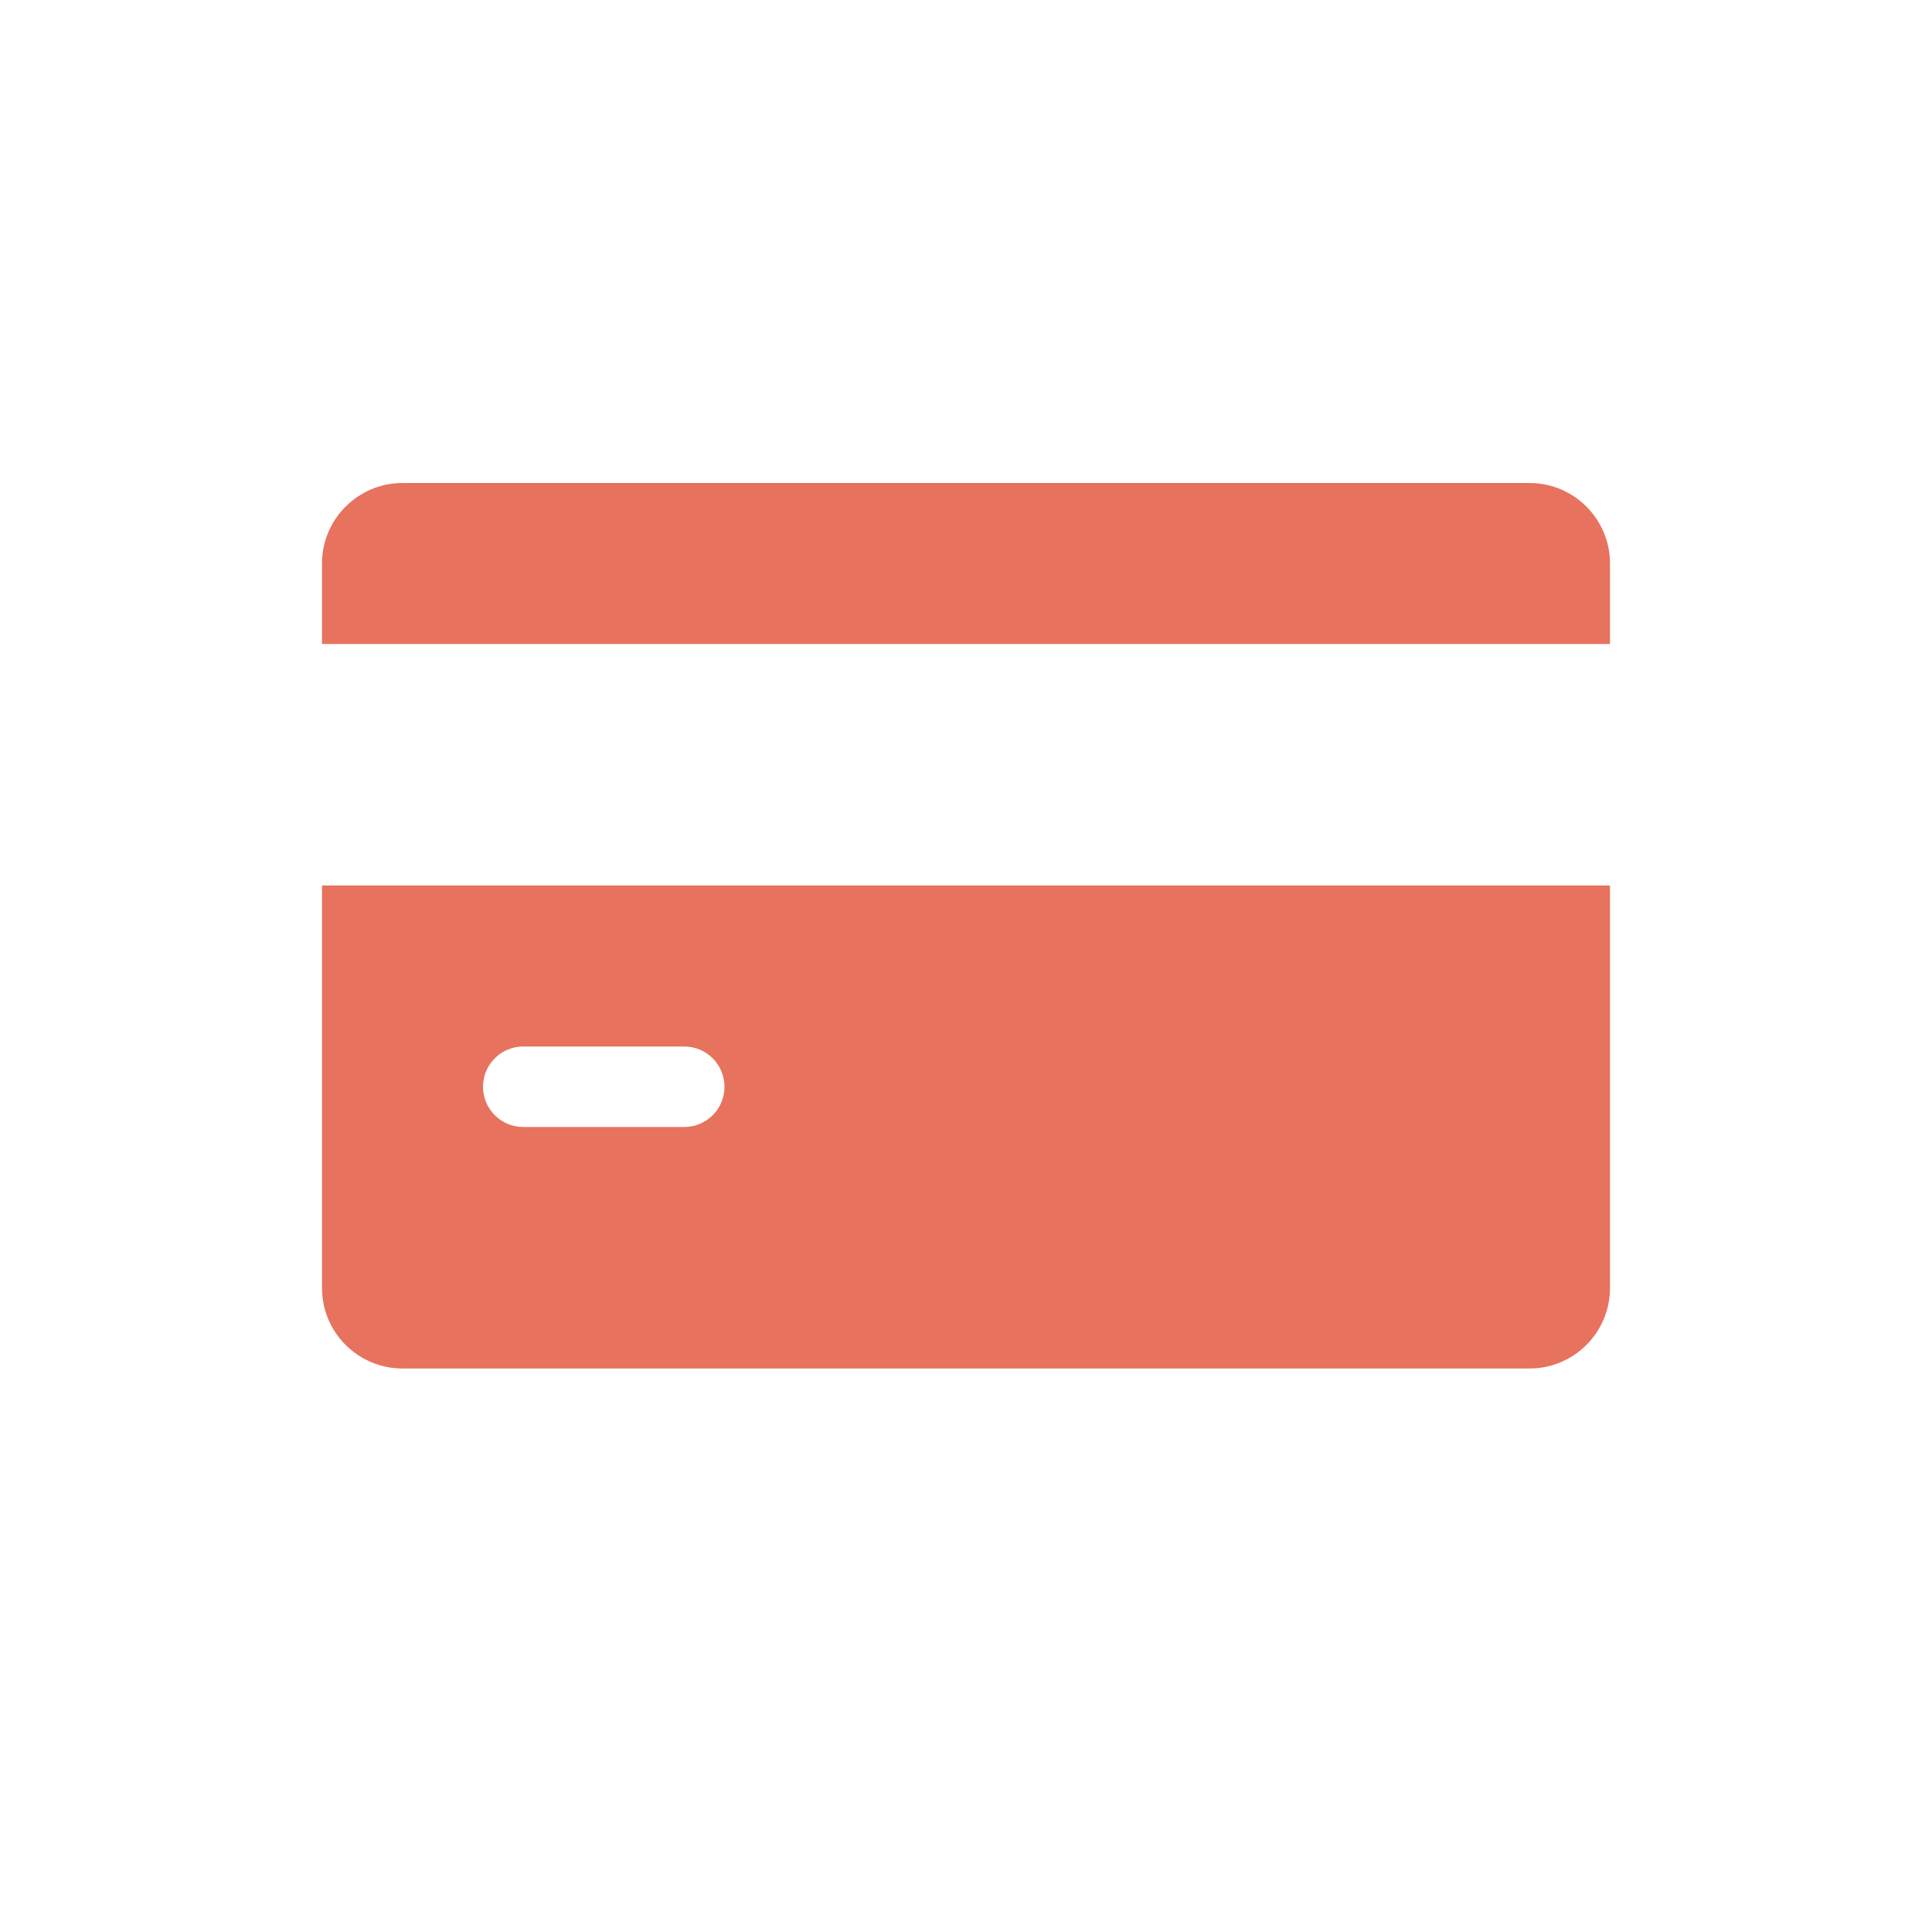 <?xml version="1.0" encoding="UTF-8"?>
<svg width="24px" height="24px" viewBox="0 0 24 24" version="1.1" xmlns="http://www.w3.org/2000/svg" xmlns:xlink="http://www.w3.org/1999/xlink">
    <!-- Generator: Sketch 63.1 (92452) - https://sketch.com -->
    <title>Icons / ic-card</title>
    <desc>Created with Sketch.</desc>
    <g id="Icons-/-ic-card" stroke="none" stroke-width="1" fill="none" fill-rule="evenodd">
        <path d="M5,6 C4.449,6 4,6.449 4,7 L4,8 L20,8 L20,7 C20,6.449 19.552,6 19,6 L5,6 Z M4,11 L4,16 C4,16.552 4.449,17 5,17 L19,17 C19.552,17 20,16.552 20,16 L20,11 L4,11 Z M6.5,13 L8.5,13 C8.776,13 9,13.224 9,13.5 C9,13.776 8.776,14 8.5,14 L6.5,14 C6.224,14 6,13.776 6,13.5 C6,13.224 6.224,13 6.5,13 Z" id="Shape" fill="#E7725D"></path>
    </g>
</svg>